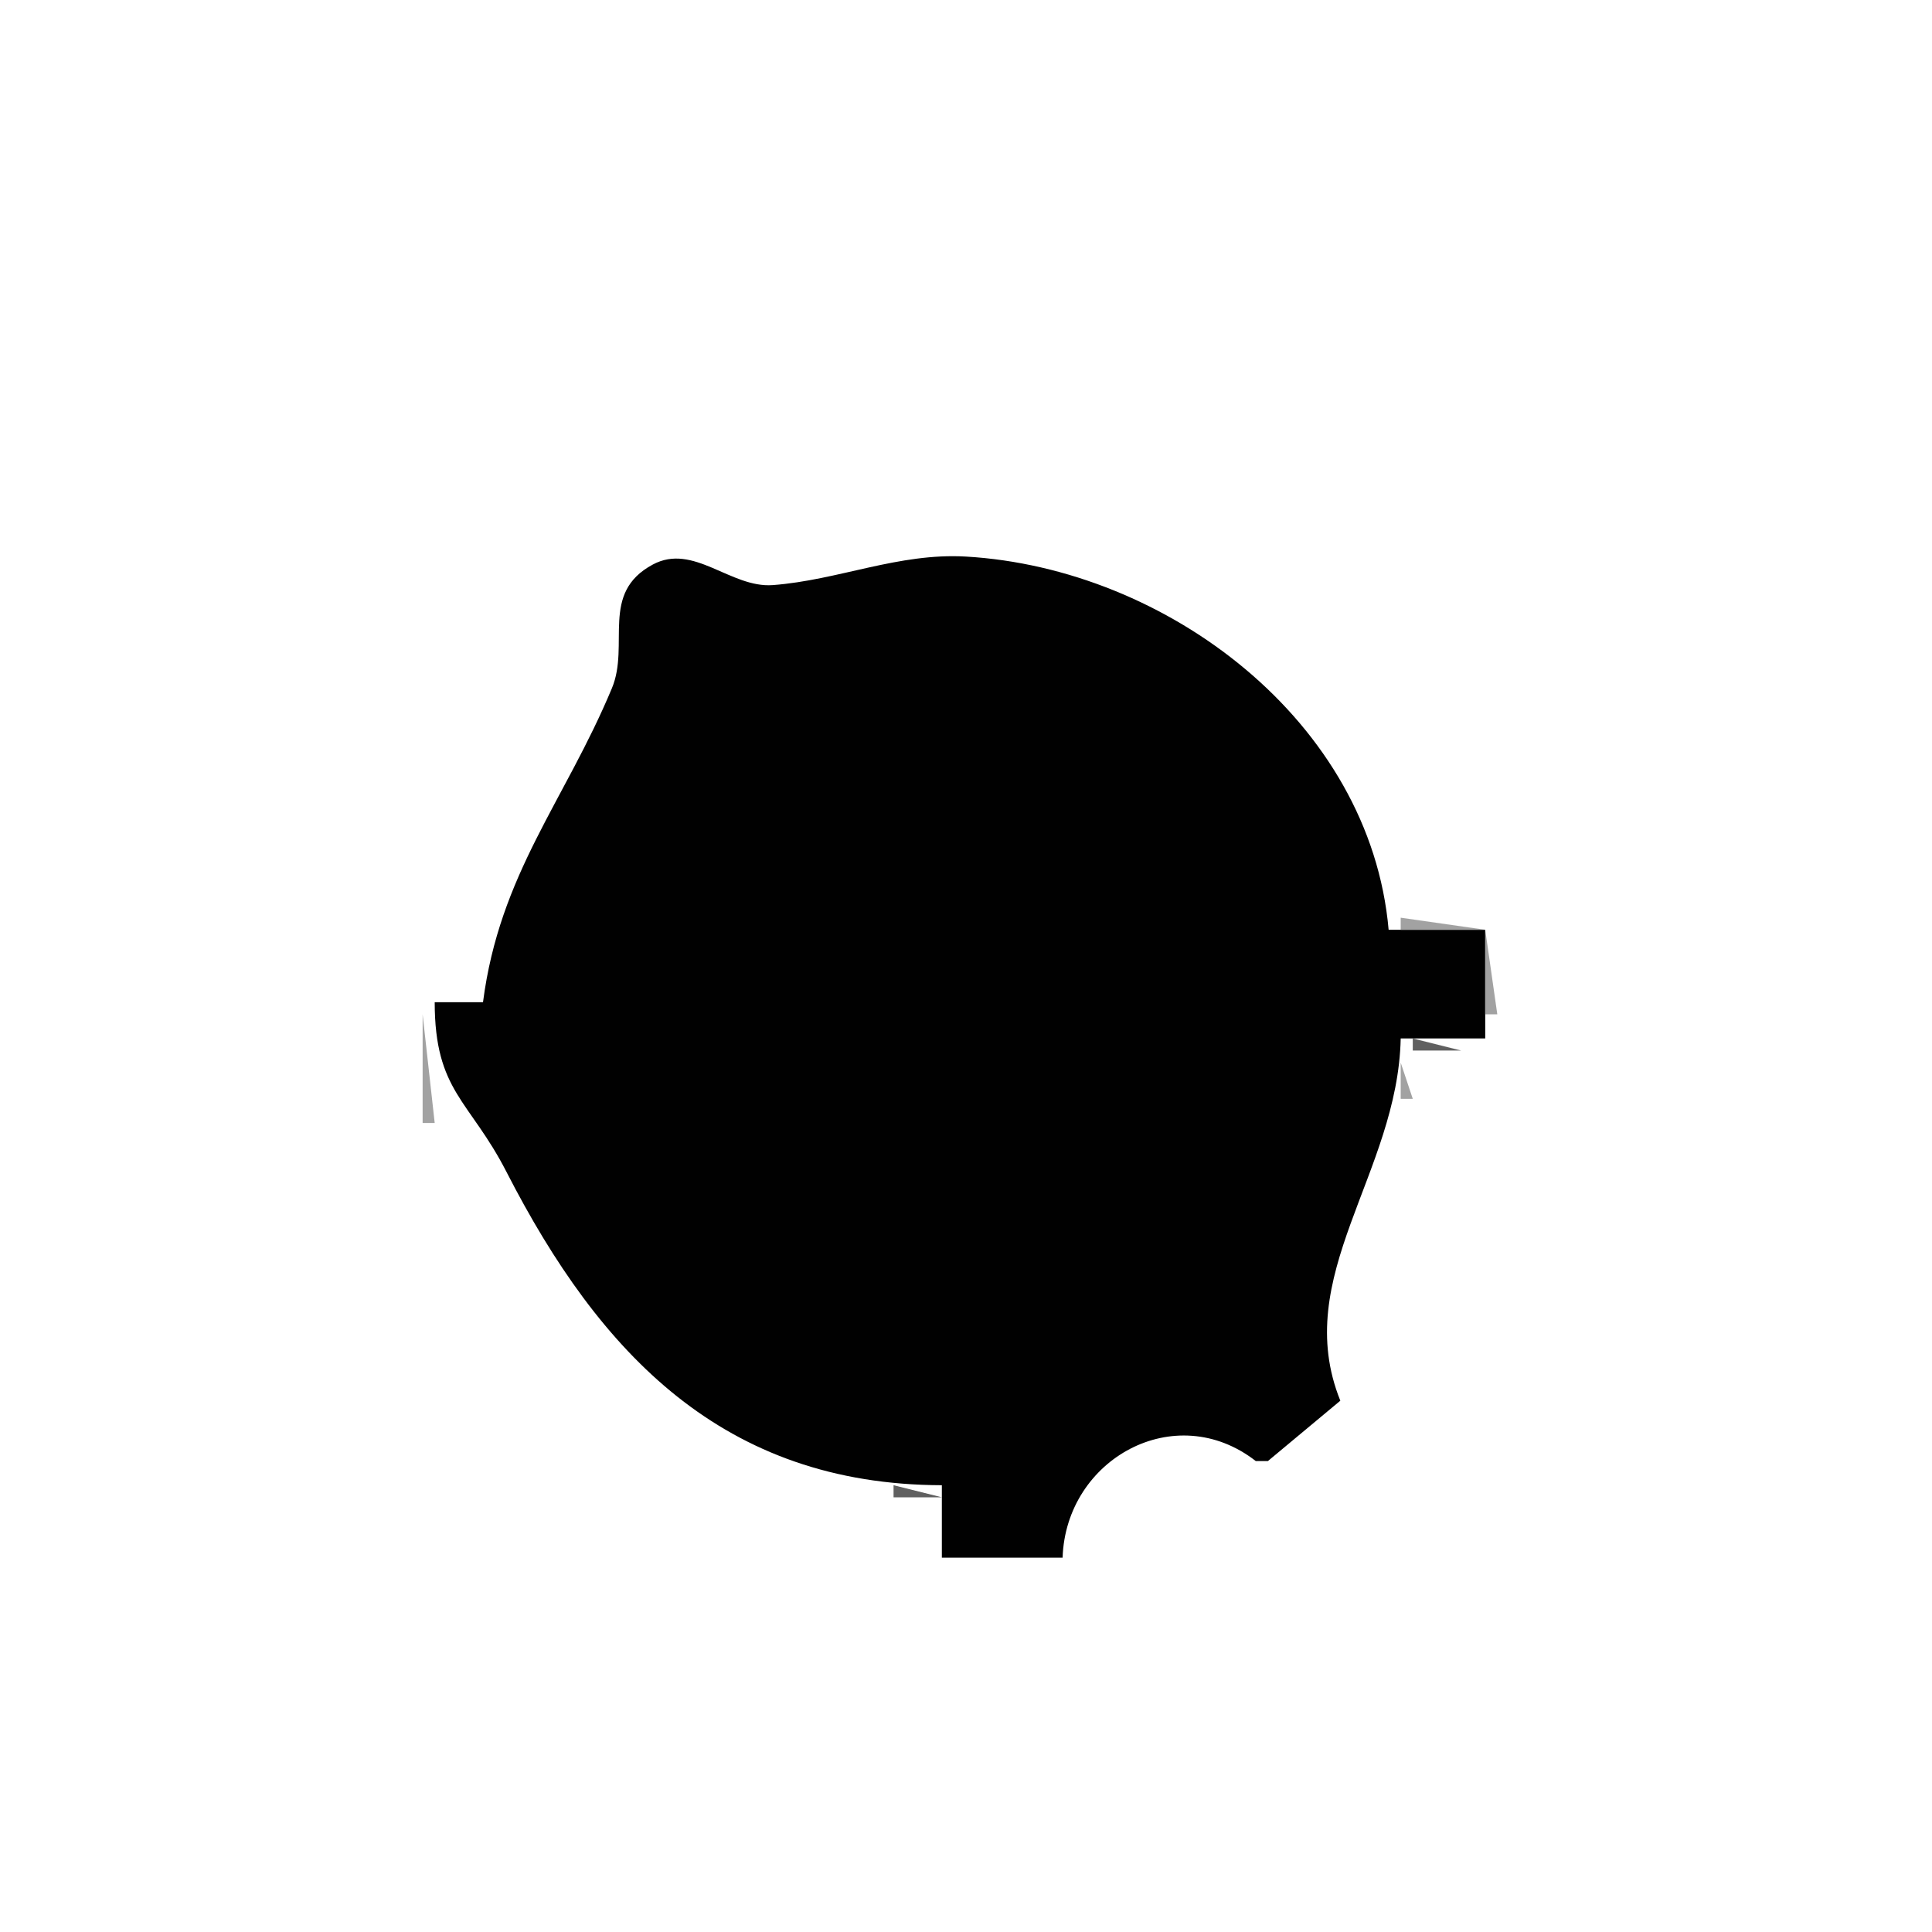 <?xml version="1.0" standalone="yes"?>
<svg xmlns="http://www.w3.org/2000/svg" width="160" height="160">
<path style="fill:#ffffff; stroke:none;" d="M0 0L0 160L160 160L160 0L0 0z"/>
<path style="fill:#303030; stroke:none;" d="M56 44L58 46L56 44z"/>
<path style="fill:#a2a2a2; stroke:none;" d="M54 45L53 47L54 45z"/>
<path style="fill:#010101; stroke:none;" d="M40 83L36 83C36.006 90.395 38.889 91.09 41.946 97.055C49.687 112.156 59.936 122.95 78 123L78 129L88 129C88.268 120.814 97.335 115.807 104 121L105 121L111 116C106.841 105.686 115.768 97.196 116 86L123 86L123 77L115 77C113.482 59.727 96.595 47.059 80 46.093C74.411 45.768 69.423 48.049 64 48.455C60.502 48.716 57.439 44.943 54.063 46.752C49.657 49.112 52.184 53.379 50.674 57C46.776 66.343 41.373 72.368 40 83z"/>
<path style="fill:#a2a2a2; stroke:none;" d="M78 45L79 46L78 45z"/>
<path style="fill:#606060; stroke:none;" d="M58 46L59 47L58 46z"/>
<path style="fill:#a2a2a2; stroke:none;" d="M70 46L71 47L70 46z"/>
<path style="fill:#606060; stroke:none;" d="M71 46L72 47L71 46z"/>
<path style="fill:#303030; stroke:none;" d="M72.667 46.333L73.333 46.667L72.667 46.333M83 46L84 47L83 46z"/>
<path style="fill:#606060; stroke:none;" d="M84.667 46.333L85.333 46.667L84.667 46.333z"/>
<path style="fill:#a2a2a2; stroke:none;" d="M86 46L87 47L86 46z"/>
<path style="fill:#606060; stroke:none;" d="M52 47L53 48L52 47M59 47L60 48L59 47z"/>
<path style="fill:#a2a2a2; stroke:none;" d="M66 47L67 48L66 47z"/>
<path style="fill:#606060; stroke:none;" d="M67 47L68 48L67 47z"/>
<path style="fill:#303030; stroke:none;" d="M88 47L89 48L88 47z"/>
<path style="fill:#a2a2a2; stroke:none;" d="M89 47L90 48L89 47z"/>
<path style="fill:#606060; stroke:none;" d="M51 48L52 49L51 48z"/>
<path style="fill:#a2a2a2; stroke:none;" d="M60 48L61 49L60 48M63 48L64 49L63 48z"/>
<path style="fill:#606060; stroke:none;" d="M64 48L65 49L64 48z"/>
<path style="fill:#303030; stroke:none;" d="M91 48L92 49L91 48z"/>
<path style="fill:#a2a2a2; stroke:none;" d="M92 48L93 49L92 48z"/>
<path style="fill:#303030; stroke:none;" d="M50 49L51 50L50 49z"/>
<path style="fill:#a2a2a2; stroke:none;" d="M61 49L62 50L61 49z"/>
<path style="fill:#303030; stroke:none;" d="M62 49L63 50L62 49z"/>
<path style="fill:#606060; stroke:none;" d="M94 49L95 50L94 49z"/>
<path style="fill:#303030; stroke:none;" d="M49 50L50 51L49 50z"/>
<path style="fill:#606060; stroke:none;" d="M96 50L97 51L96 50z"/>
<path style="fill:#a2a2a2; stroke:none;" d="M49 51L50 52L49 51z"/>
<path style="fill:#303030; stroke:none;" d="M97 51L98 52L97 51z"/>
<path style="fill:#a2a2a2; stroke:none;" d="M98 51L99 52L98 51M50 52L51 53L50 52z"/>
<path style="fill:#606060; stroke:none;" d="M99 52L100 53L99 52M51 53L52 54L51 53z"/>
<path style="fill:#303030; stroke:none;" d="M100 53L101 54L100 53z"/>
<path style="fill:#a2a2a2; stroke:none;" d="M101 53L102 54L101 53z"/>
<path style="fill:#606060; stroke:none;" d="M52 54L53 55L52 54z"/>
<path style="fill:#a2a2a2; stroke:none;" d="M102 54L103 55L102 54M52 55L53 56L52 55z"/>
<path style="fill:#606060; stroke:none;" d="M103 55L104 56L103 55z"/>
<path style="fill:#a2a2a2; stroke:none;" d="M51 56L52 57L51 56z"/>
<path style="fill:#606060; stroke:none;" d="M104 56L105 57L104 56z"/>
<path style="fill:#a2a2a2; stroke:none;" d="M50 57L51 58L50 57z"/>
<path style="fill:#606060; stroke:none;" d="M105 57L106 58L105 57M106 58L107 59L106 58z"/>
<path style="fill:#303030; stroke:none;" d="M49 59L50 60L49 59z"/>
<path style="fill:#a2a2a2; stroke:none;" d="M107 59L108 60L107 59z"/>
<path style="fill:#303030; stroke:none;" d="M48 60L49 61L48 60z"/>
<path style="fill:#a2a2a2; stroke:none;" d="M108 60L109 61L108 60z"/>
<path style="fill:#606060; stroke:none;" d="M47 61L48 62L47 61z"/>
<path style="fill:#a2a2a2; stroke:none;" d="M46 62L47 63L46 62z"/>
<path style="fill:#303030; stroke:none;" d="M109 62L110 63L109 62z"/>
<path style="fill:#a2a2a2; stroke:none;" d="M110 63L111 64L110 63z"/>
<path style="fill:#606060; stroke:none;" d="M45 64L46 65L45 64M111 65L112 66L111 65z"/>
<path style="fill:#303030; stroke:none;" d="M44 66L45 67L44 66z"/>
<path style="fill:#a2a2a2; stroke:none;" d="M112 66L113 67L112 66M43 67L44 68L43 67z"/>
<path style="fill:#606060; stroke:none;" d="M112 67L113 68L112 67M43 68L44 69L43 68M113 69L114 70L113 69M42 70L43 71L42 70z"/>
<path style="fill:#303030; stroke:none;" d="M42 71L43 72L42 71z"/>
<path style="fill:#a2a2a2; stroke:none;" d="M114 71L115 72L114 71M41 72L42 73L41 72z"/>
<path style="fill:#606060; stroke:none;" d="M114 72L115 73L114 72M41 73L42 74L41 73z"/>
<path style="fill:#303030; stroke:none;" d="M41 74L42 75L41 74z"/>
<path style="fill:#a2a2a2; stroke:none;" d="M115 74L116 75L115 74z"/>
<path style="fill:#606060; stroke:none;" d="M115 75L116 76L115 75z"/>
<path style="fill:#a2a2a2; stroke:none;" d="M40 76L41 77L40 76z"/>
<path style="fill:#303030; stroke:none;" d="M115 76L116 77L115 76z"/>
<path style="fill:#a2a2a2; stroke:none;" d="M116 76L116 77L123 77L116 76z"/>
<path style="fill:#606060; stroke:none;" d="M40.333 77.667L40.667 78.333L40.333 77.667z"/>
<path style="fill:#a2a2a2; stroke:none;" d="M123 77L123 84L124 84L123 77z"/>
<path style="fill:#303030; stroke:none;" d="M40 79L41 80L40 79z"/>
<path style="fill:#a2a2a2; stroke:none;" d="M35 84L35 93L36 93L35 84z"/>
<path style="fill:#303030; stroke:none;" d="M116 86L117 87L116 86z"/>
<path style="fill:#606060; stroke:none;" d="M117 86L117 87L121 87L117 86z"/>
<path style="fill:#303030; stroke:none;" d="M121.667 86.333L122.333 86.667L121.667 86.333z"/>
<path style="fill:#606060; stroke:none;" d="M116 87L117 88L116 87z"/>
<path style="fill:#a2a2a2; stroke:none;" d="M116 88L116 91L117 91L116 88z"/>
<path style="fill:#303030; stroke:none;" d="M36.667 92.333L37.333 92.667L36.667 92.333M115 92L116 93L115 92z"/>
<path style="fill:#a2a2a2; stroke:none;" d="M40 93L41 94L40 93z"/>
<path style="fill:#606060; stroke:none;" d="M115 93L116 94L115 93z"/>
<path style="fill:#a2a2a2; stroke:none;" d="M115 94L116 95L115 94z"/>
<path style="fill:#303030; stroke:none;" d="M41 95L42 96L41 95z"/>
<path style="fill:#a2a2a2; stroke:none;" d="M41 96L42 97L41 96z"/>
<path style="fill:#303030; stroke:none;" d="M114 96L115 97L114 96z"/>
<path style="fill:#606060; stroke:none;" d="M114 97L115 98L114 97z"/>
<path style="fill:#303030; stroke:none;" d="M42 98L43 99L42 98z"/>
<path style="fill:#a2a2a2; stroke:none;" d="M42 99L43 100L42 99z"/>
<path style="fill:#303030; stroke:none;" d="M113 99L114 100L113 99M43 100L44 101L43 100z"/>
<path style="fill:#a2a2a2; stroke:none;" d="M113 100L114 101L113 100M43 101L44 102L43 101z"/>
<path style="fill:#303030; stroke:none;" d="M112 101L113 102L112 101z"/>
<path style="fill:#a2a2a2; stroke:none;" d="M112 102L113 103L112 102M44 103L45 104L44 103z"/>
<path style="fill:#303030; stroke:none;" d="M111 103L112 104L111 103M45 104L46 105L45 104z"/>
<path style="fill:#a2a2a2; stroke:none;" d="M111 104L112 105L111 104M45 105L46 106L45 105z"/>
<path style="fill:#303030; stroke:none;" d="M110 105L111 106L110 105z"/>
<path style="fill:#606060; stroke:none;" d="M46 106L47 107L46 106z"/>
<path style="fill:#303030; stroke:none;" d="M47 107L48 108L47 107z"/>
<path style="fill:#a2a2a2; stroke:none;" d="M109 107L110 108L109 107M47 108L48 109L47 108z"/>
<path style="fill:#606060; stroke:none;" d="M108 108L109 109L108 108z"/>
<path style="fill:#a2a2a2; stroke:none;" d="M48 109L49 110L48 109z"/>
<path style="fill:#303030; stroke:none;" d="M107 109L108 110L107 109z"/>
<path style="fill:#606060; stroke:none;" d="M49 110L50 111L49 110M50 111L51 112L50 111z"/>
<path style="fill:#303030; stroke:none;" d="M108 111L109 112L108 111M51 112L52 113L51 112M109 112L110 113L109 112z"/>
<path style="fill:#606060; stroke:none;" d="M52 113L53 114L52 113M110 113L111 114L110 113M53 114L54 115L53 114z"/>
<path style="fill:#a2a2a2; stroke:none;" d="M111.333 114.667L111.667 115.333L111.333 114.667M54 115L55 116L54 115z"/>
<path style="fill:#303030; stroke:none;" d="M56 116L57 117L56 116M109 116L110 117L109 116z"/>
<path style="fill:#606060; stroke:none;" d="M57 117L58 118L57 117z"/>
<path style="fill:#303030; stroke:none;" d="M98 117L99 118L98 117z"/>
<path style="fill:#a2a2a2; stroke:none;" d="M99 117L100 118L99 117z"/>
<path style="fill:#303030; stroke:none;" d="M108 117L109 118L108 117z"/>
<path style="fill:#a2a2a2; stroke:none;" d="M58 118L59 119L58 118z"/>
<path style="fill:#303030; stroke:none;" d="M59 118L60 119L59 118z"/>
<path style="fill:#a2a2a2; stroke:none;" d="M97 118L98 119L97 118M101 118L102 119L101 118z"/>
<path style="fill:#606060; stroke:none;" d="M107 118L108 119L107 118z"/>
<path style="fill:#a2a2a2; stroke:none;" d="M60 119L61 120L60 119z"/>
<path style="fill:#303030; stroke:none;" d="M61 119L62 120L61 119z"/>
<path style="fill:#606060; stroke:none;" d="M95 119L96 120L95 119z"/>
<path style="fill:#a2a2a2; stroke:none;" d="M102 119L103 120L102 119M106 119L107 120L106 119M62 120L63 121L62 120z"/>
<path style="fill:#303030; stroke:none;" d="M63 120L64 121L63 120z"/>
<path style="fill:#606060; stroke:none;" d="M93 120L94 121L93 120M103 120L104 121L103 120z"/>
<path style="fill:#a2a2a2; stroke:none;" d="M105 120L106 121L105 120z"/>
<path style="fill:#606060; stroke:none;" d="M65 121L66 122L65 121z"/>
<path style="fill:#303030; stroke:none;" d="M66 121L67 122L66 121z"/>
<path style="fill:#606060; stroke:none;" d="M90 121L91 122L90 121z"/>
<path style="fill:#a2a2a2; stroke:none;" d="M91 121L92 122L91 121M68 122L69 123L68 122z"/>
<path style="fill:#606060; stroke:none;" d="M69 122L70 123L69 122z"/>
<path style="fill:#a2a2a2; stroke:none;" d="M88 122L89 123L88 122M72.667 123.333L73.333 123.667L72.667 123.333z"/>
<path style="fill:#606060; stroke:none;" d="M74 123L74 124L78 124L74 123z"/>
</svg>

